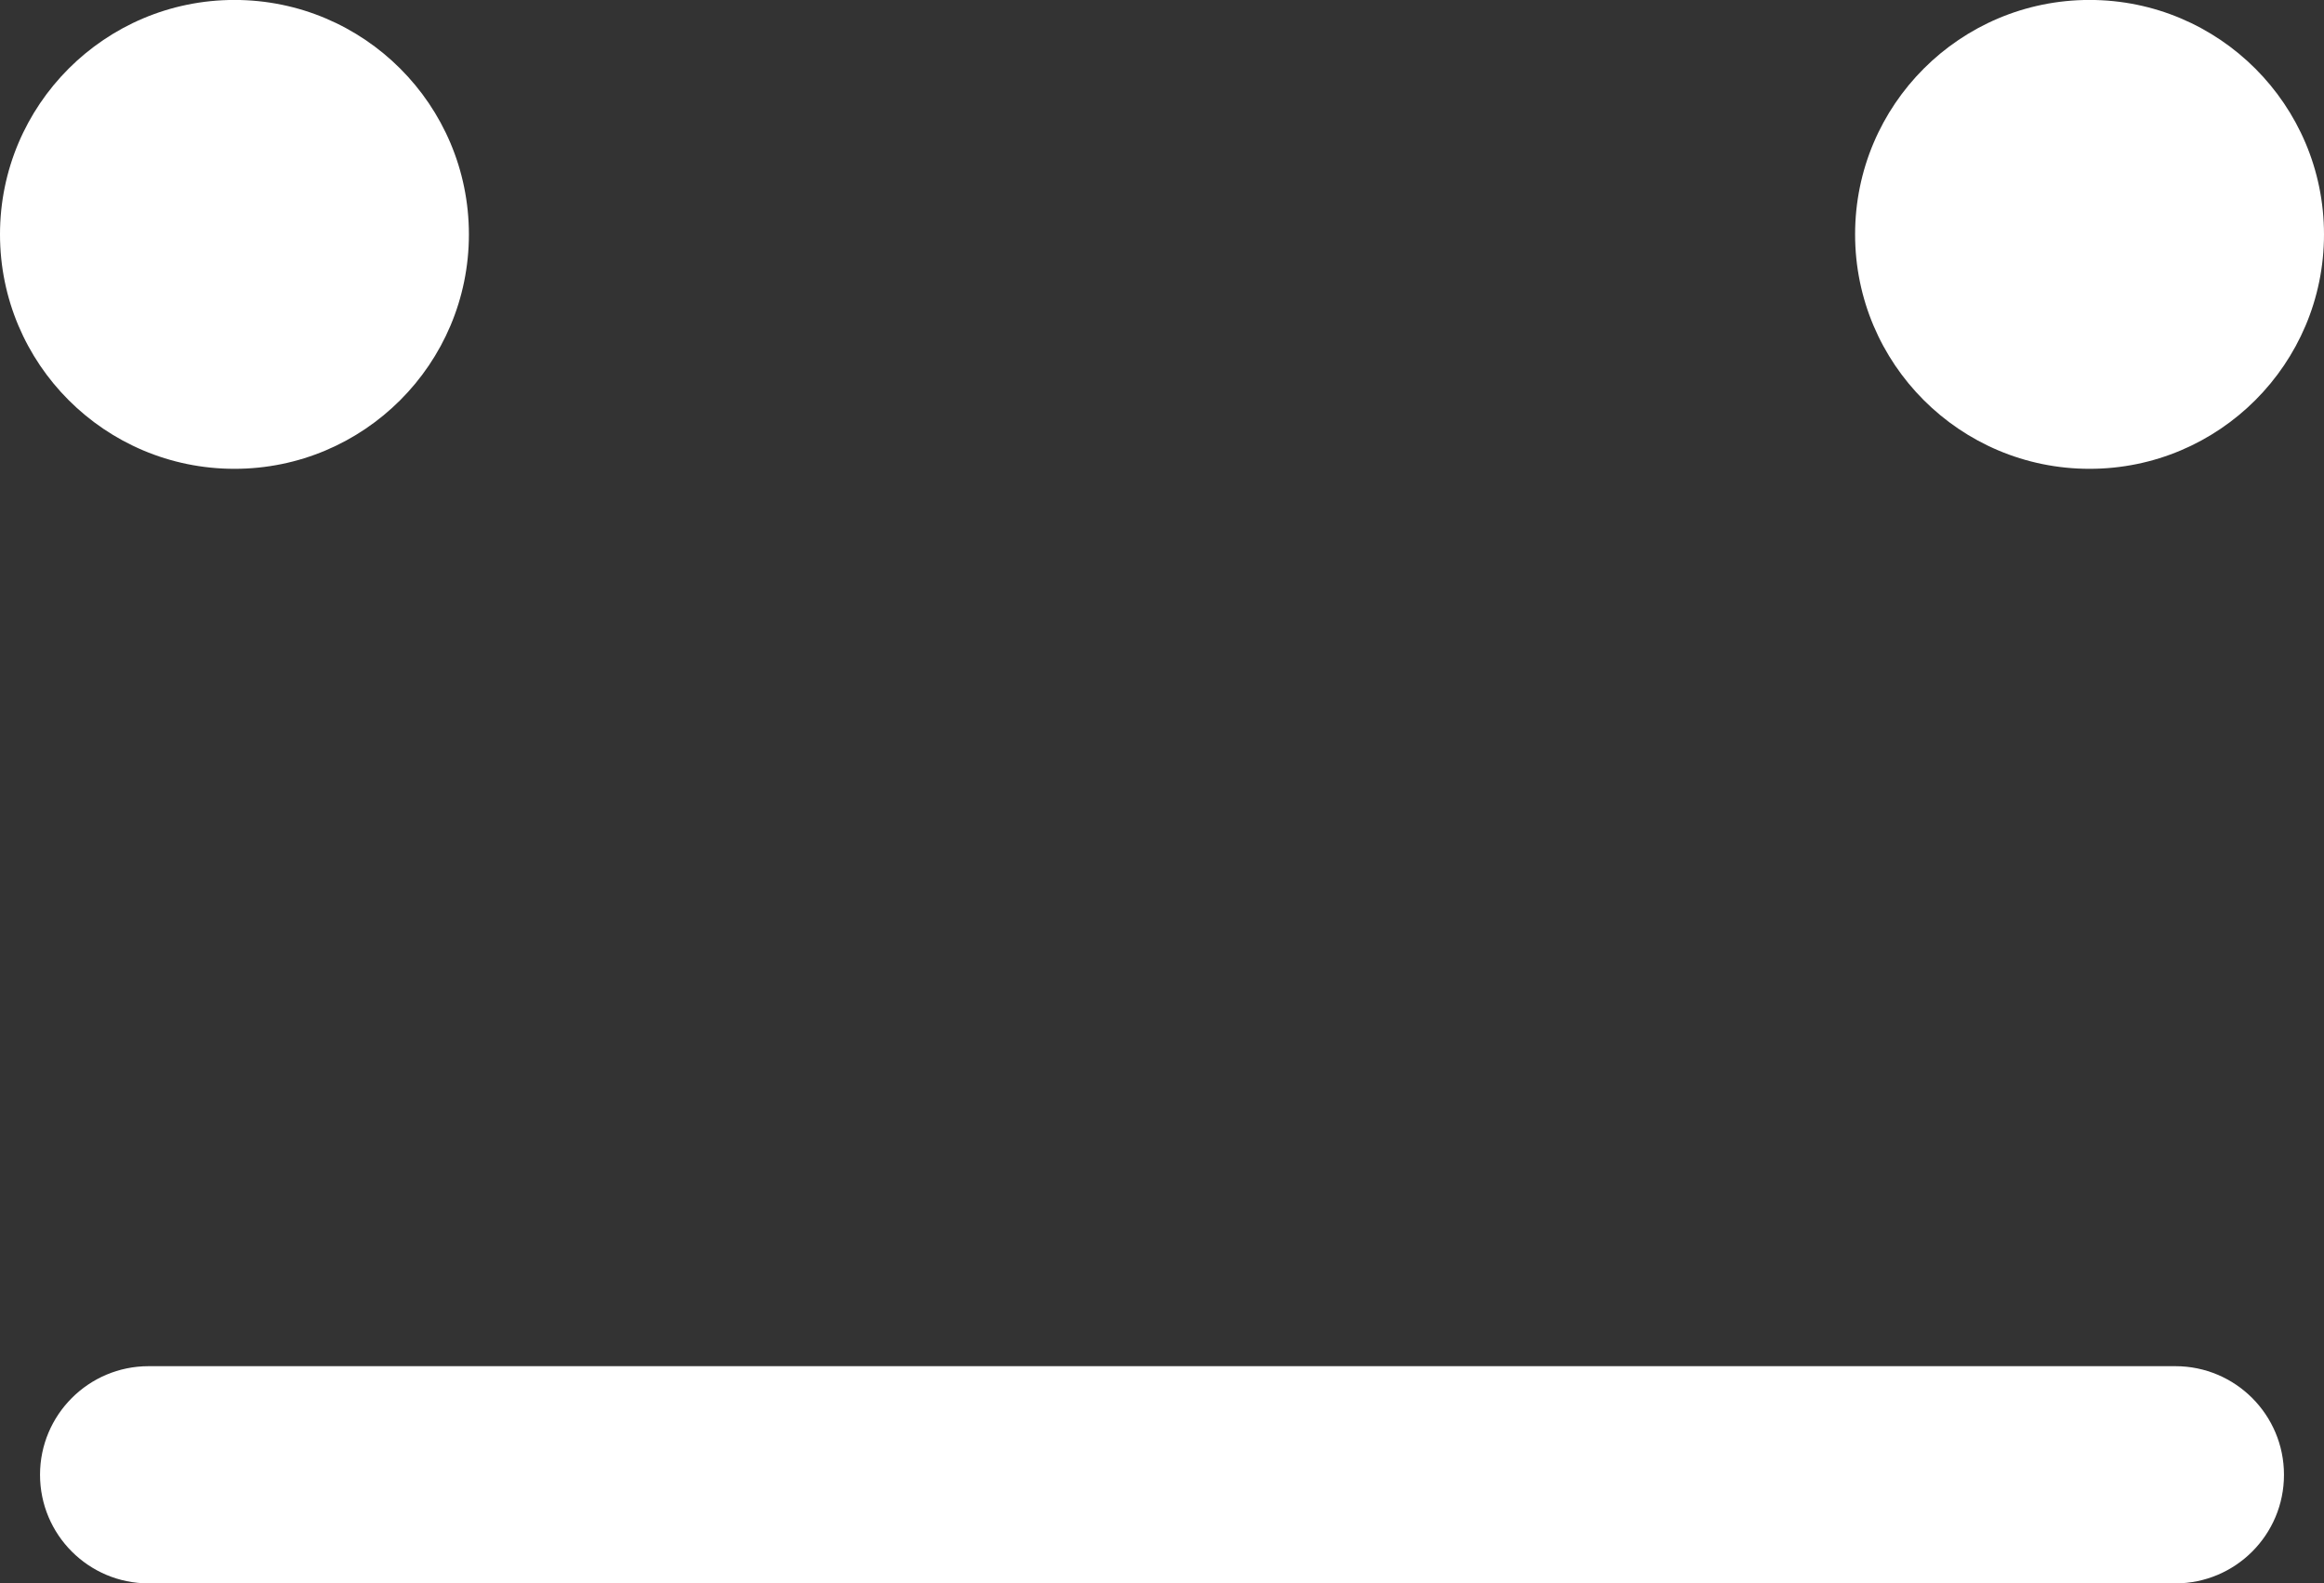 <?xml version="1.0" encoding="utf-8"?>
<!-- Generator: Adobe Illustrator 16.0.0, SVG Export Plug-In . SVG Version: 6.00 Build 0)  -->
<!DOCTYPE svg PUBLIC "-//W3C//DTD SVG 1.1//EN" "http://www.w3.org/Graphics/SVG/1.1/DTD/svg11.dtd">
<svg version="1.1" id="Layer_1" xmlns="http://www.w3.org/2000/svg" xmlns:xlink="http://www.w3.org/1999/xlink" x="0px" y="0px"
	 width="45.29px" height="30.859px" viewBox="0 0 45.29 30.859" enable-background="new 0 0 45.29 30.859" xml:space="preserve">
<rect x="0" y="0" width="45.29" height="30.859" fill="#333333" stroke="none"/>
<g>
	<g>
		<path fill="#FFFFFF" d="M42.395,30.859H2.896c-1.168,0-2.116-0.947-2.116-2.117c0-1.168,0.948-2.116,2.116-2.116h39.498
			c1.169,0,2.116,0.948,2.116,2.116C44.511,29.912,43.563,30.859,42.395,30.859z"/>
	</g>
	<g>
		<circle fill="#FFFFFF" cx="40.721" cy="4.568" r="4.569"/>
	</g>
	<g>
		<circle fill="#FFFFFF" cx="4.569" cy="4.568" r="4.569"/>
	</g>
</g>
</svg>
